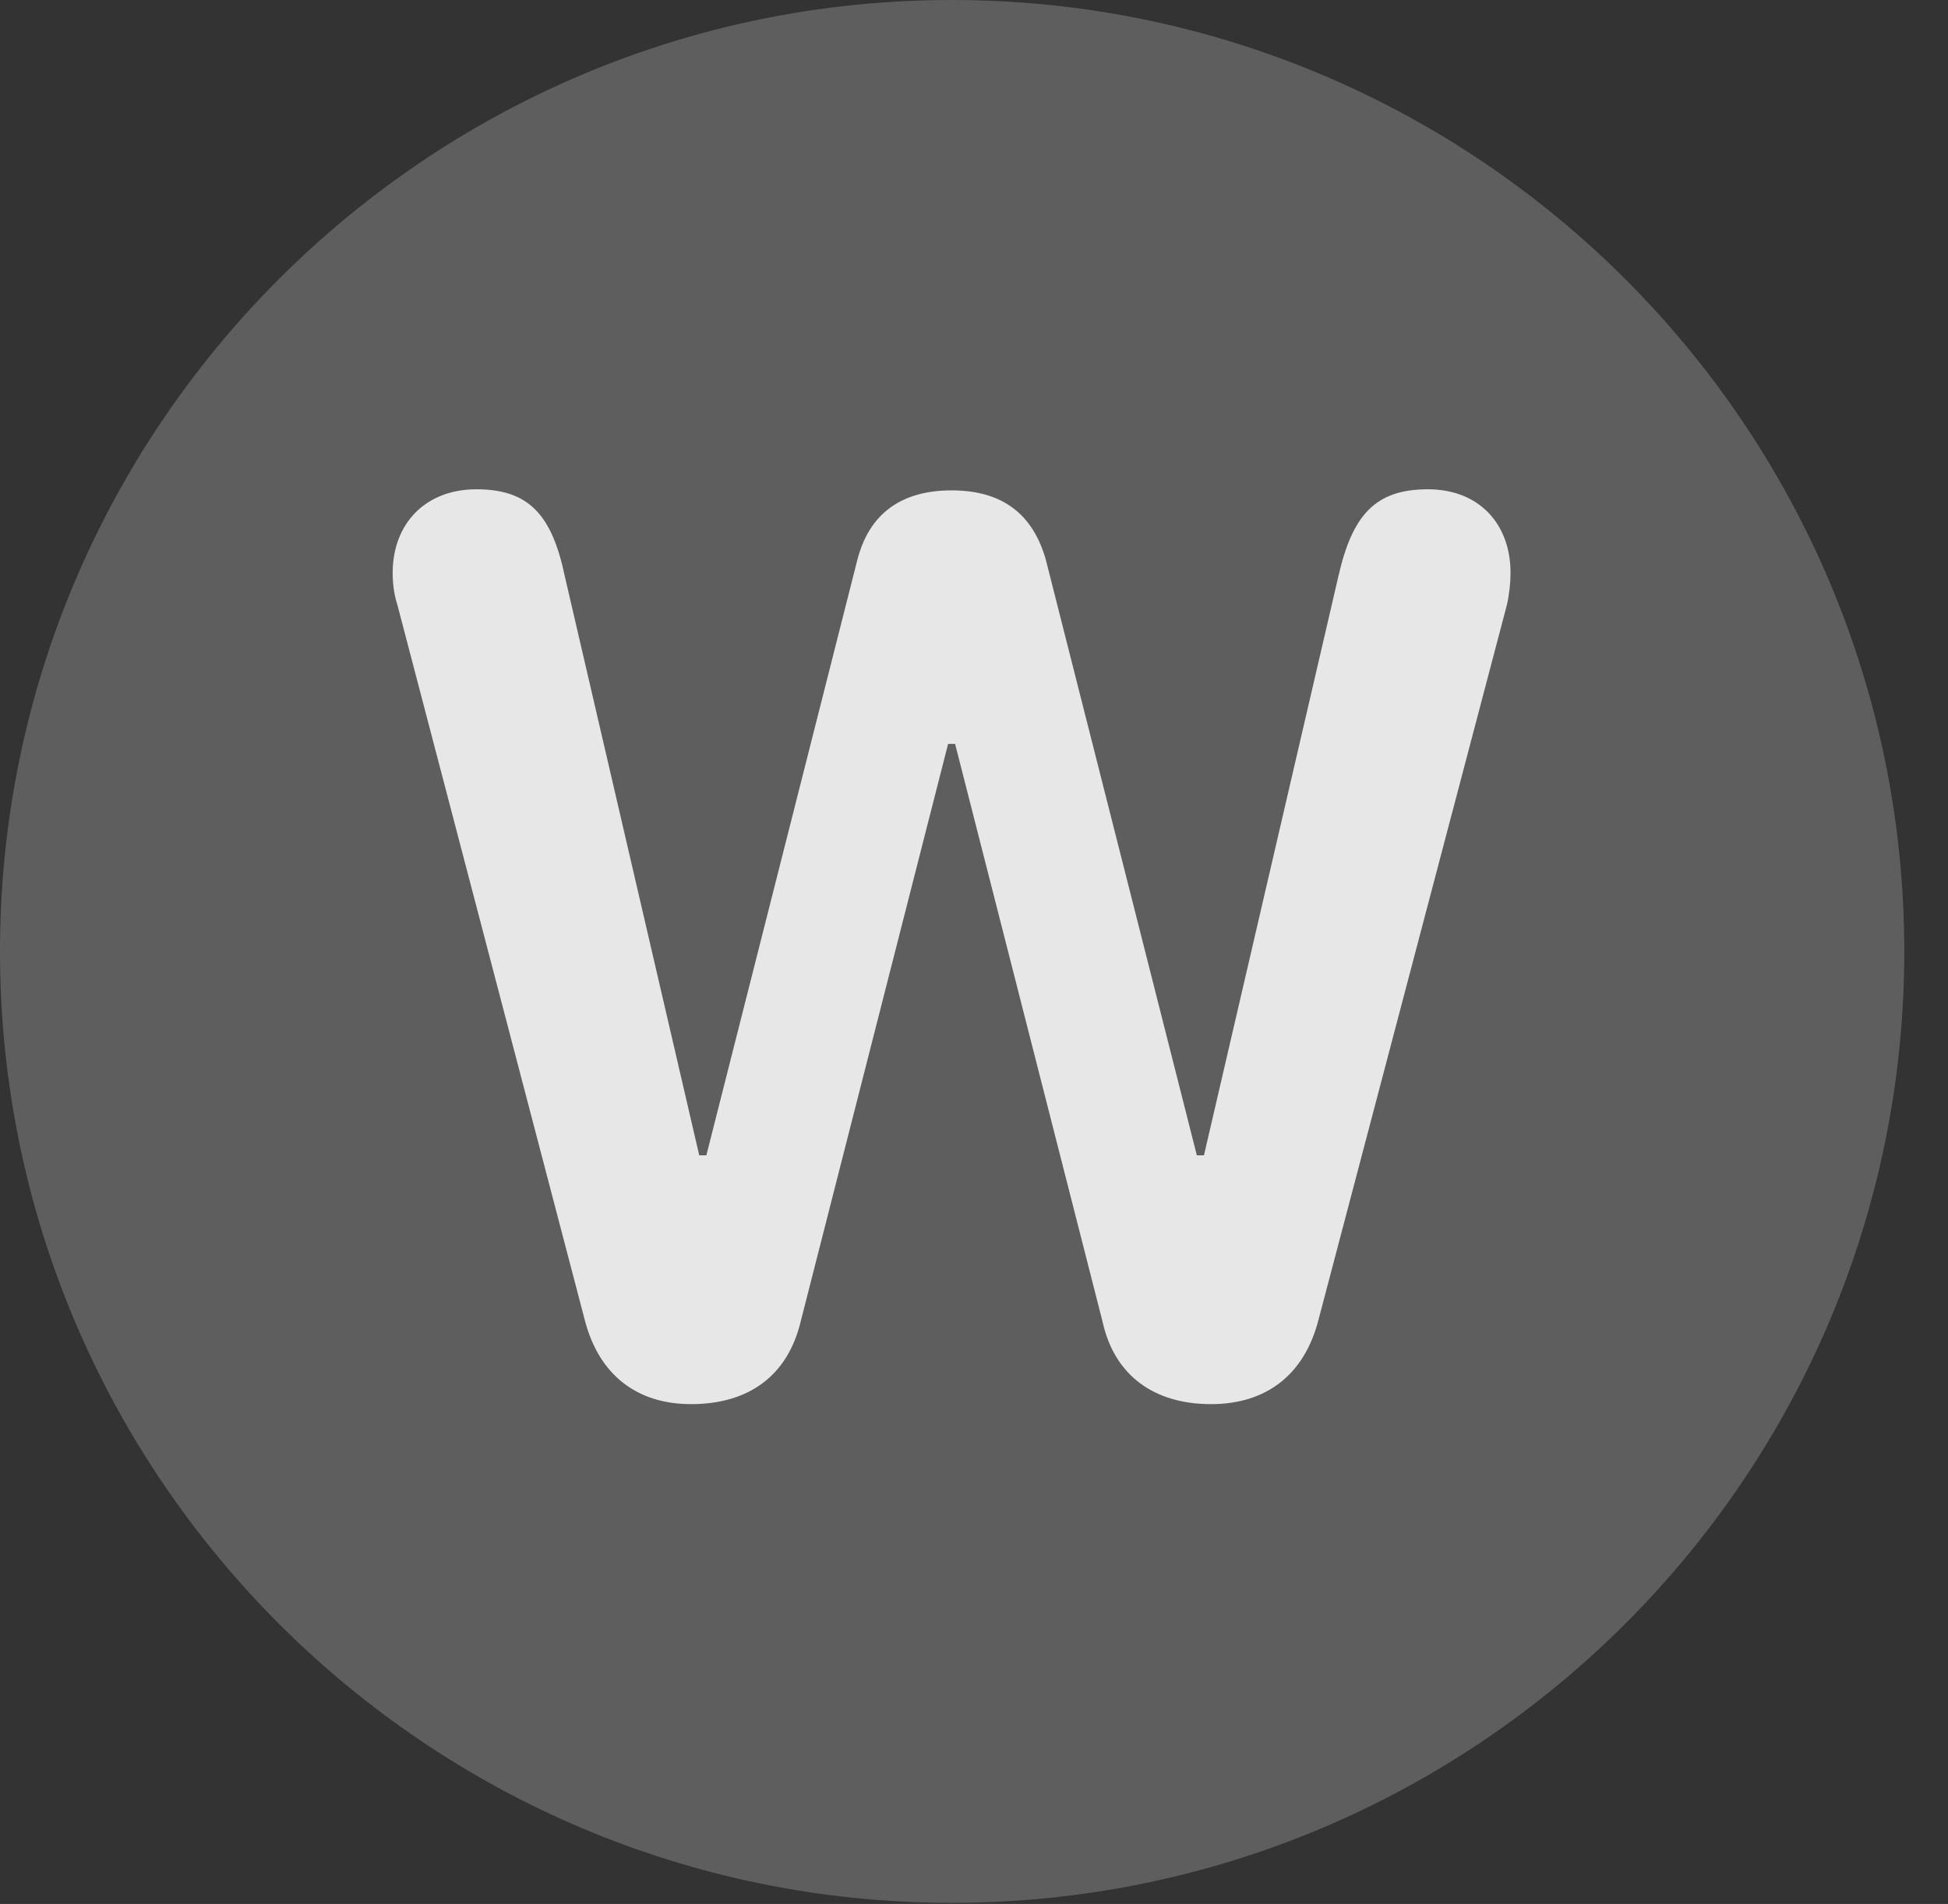 <?xml version="1.0" encoding="UTF-8"?>
<!--Generator: Apple Native CoreSVG 341-->
<!DOCTYPE svg
PUBLIC "-//W3C//DTD SVG 1.1//EN"
       "http://www.w3.org/Graphics/SVG/1.1/DTD/svg11.dtd">
<svg version="1.1" xmlns="http://www.w3.org/2000/svg" xmlns:xlink="http://www.w3.org/1999/xlink" viewBox="0 0 16.133 15.771">
 <rect x="0" y="0" width="16.133" height="15.771" fill="#333333" stroke="none"/>
 <g>
  <rect height="15.771" opacity="0" width="16.133" x="0" y="0"/>
  <path d="M7.881 15.762C12.236 15.762 15.771 12.227 15.771 7.881C15.771 3.535 12.236 0 7.881 0C3.535 0 0 3.535 0 7.881C0 12.227 3.535 15.762 7.881 15.762Z" fill="white" fill-opacity="0.212"/>
  <path d="M5.723 11.631C5.273 11.631 4.961 11.387 4.844 10.938L3.291 5.01C3.262 4.922 3.252 4.824 3.252 4.746C3.252 4.336 3.525 4.053 3.945 4.053C4.375 4.053 4.57 4.258 4.678 4.775L5.791 9.57L5.85 9.57L7.1 4.639C7.197 4.258 7.461 4.062 7.881 4.062C8.301 4.062 8.555 4.258 8.662 4.639L9.912 9.57L9.971 9.57L11.084 4.775C11.201 4.258 11.396 4.053 11.826 4.053C12.246 4.053 12.51 4.336 12.51 4.746C12.51 4.824 12.5 4.922 12.48 5.01L10.918 10.938C10.801 11.387 10.488 11.631 10.029 11.631C9.561 11.631 9.229 11.396 9.131 10.947L7.91 6.162L7.852 6.162L6.631 10.947C6.523 11.396 6.201 11.631 5.723 11.631Z" fill="white" fill-opacity="0.85"/>
 </g>
</svg>
